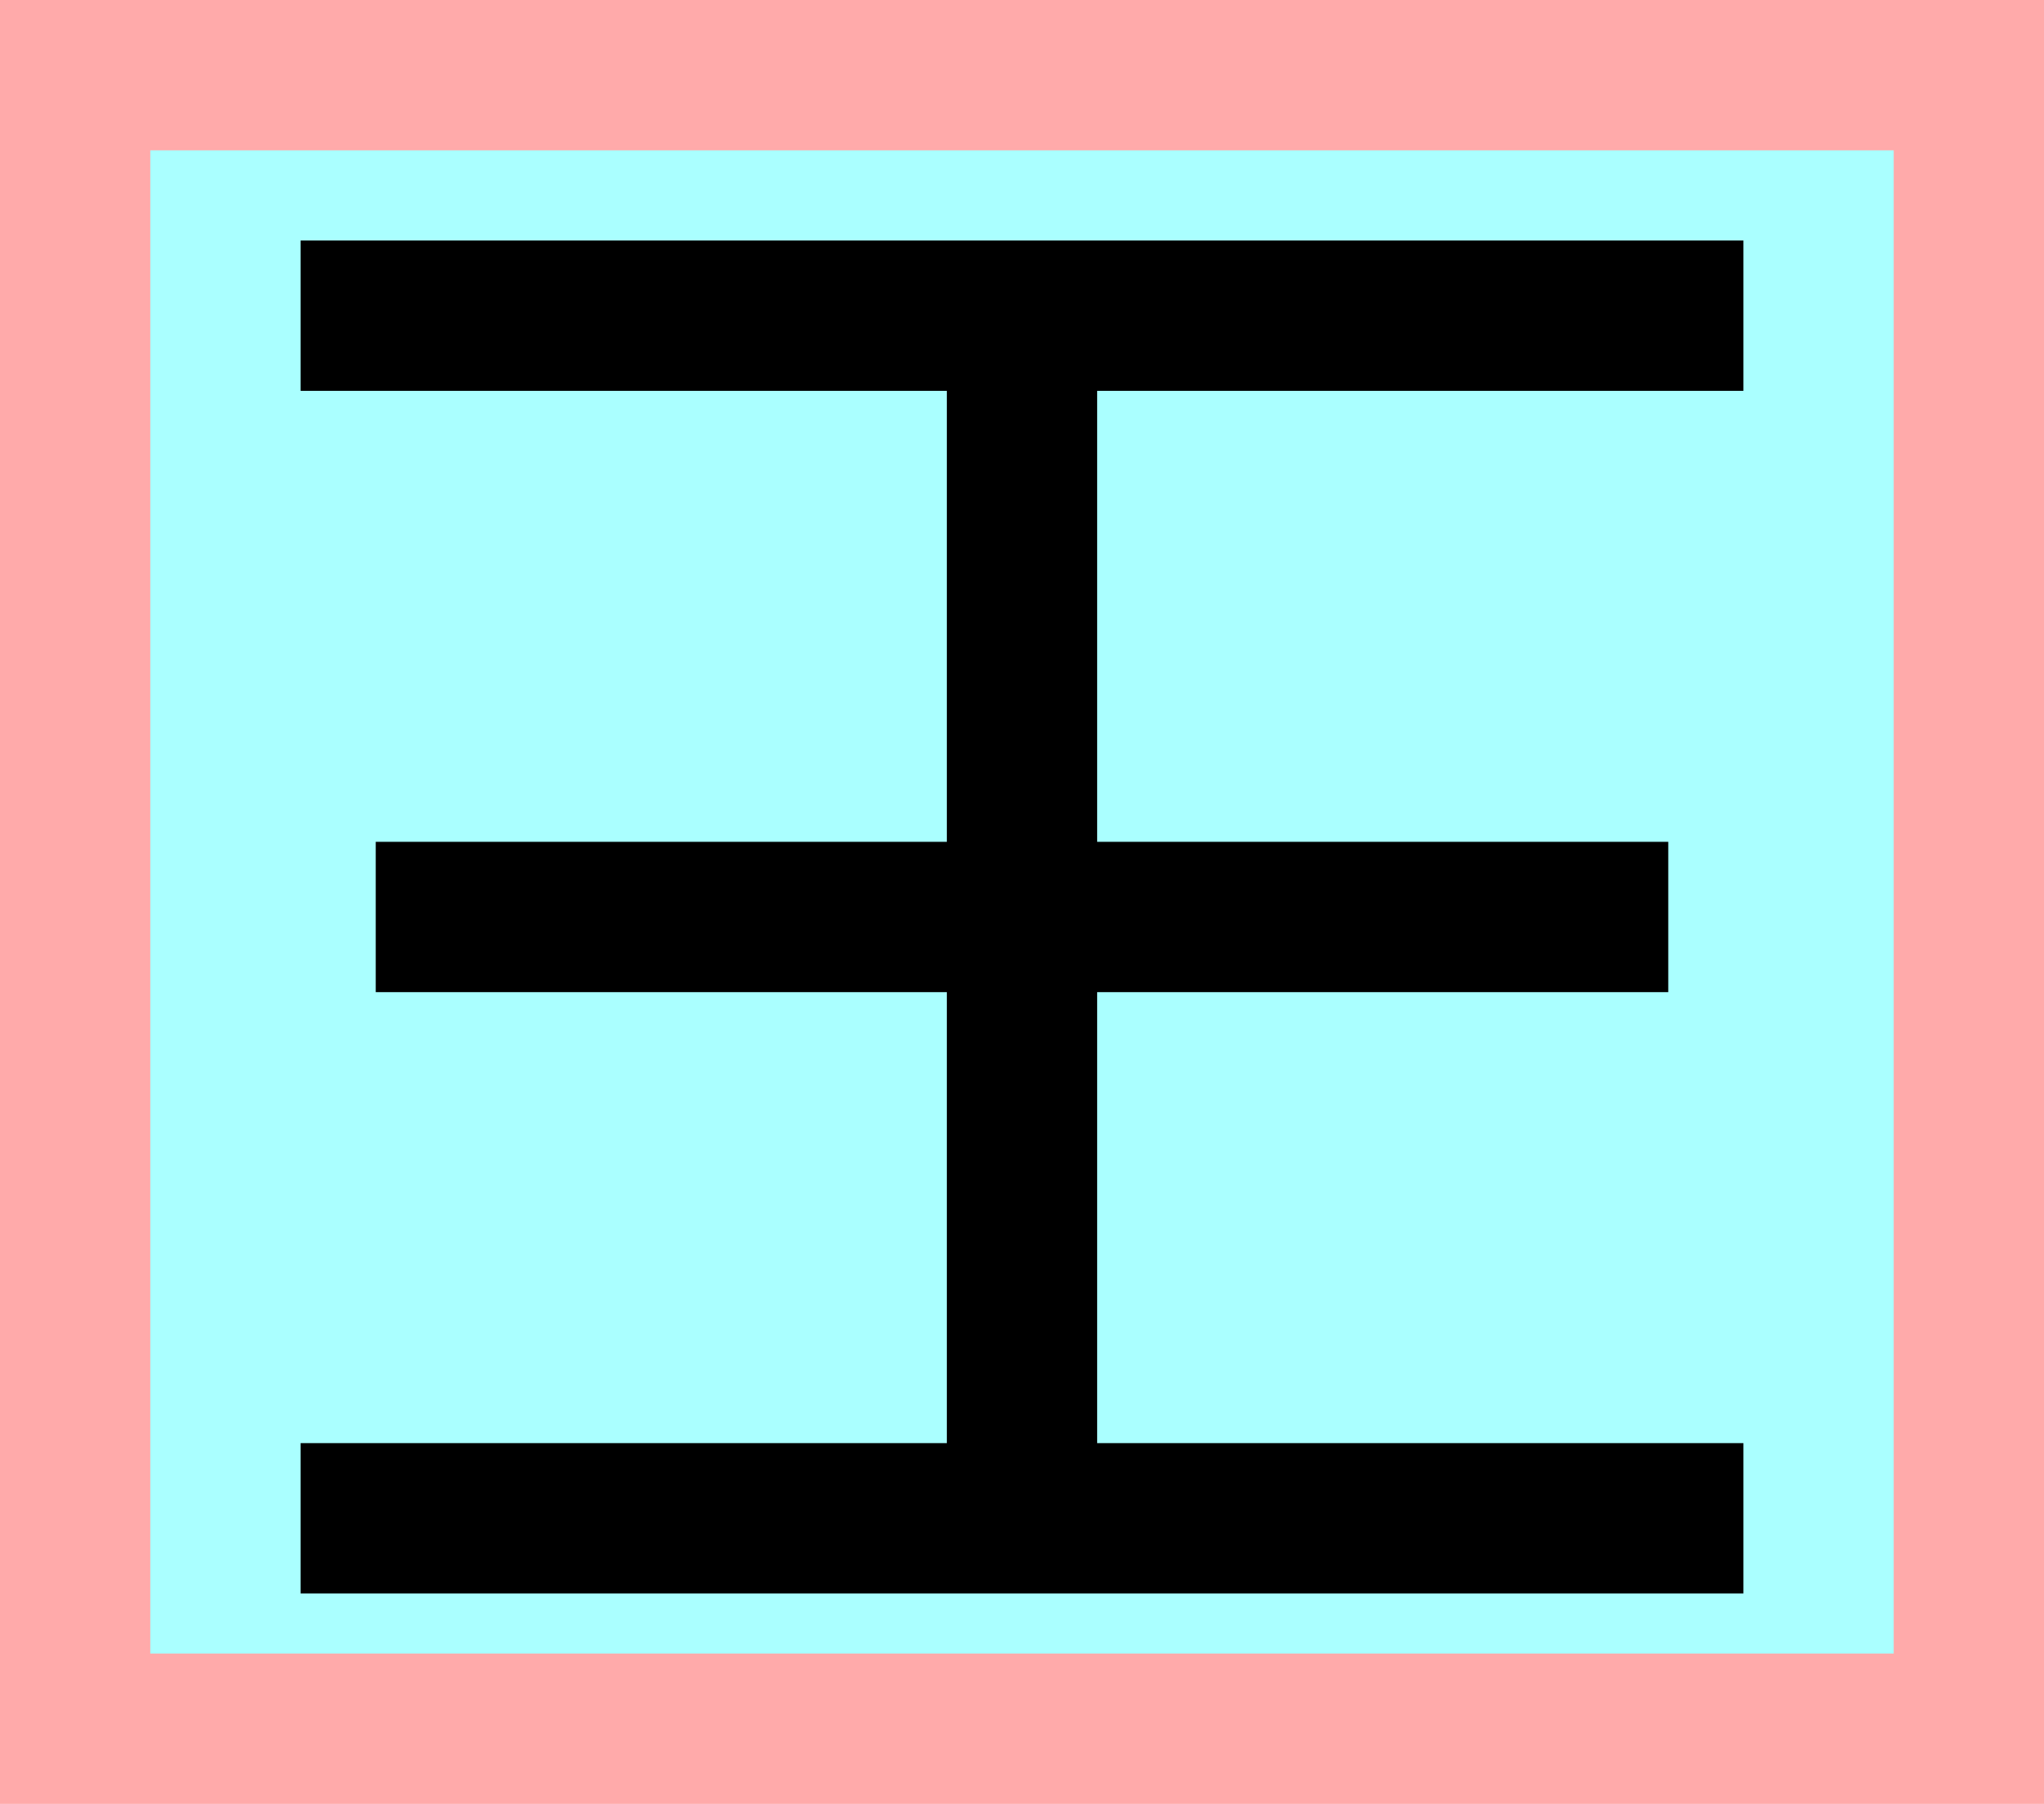 <?xml version="1.0" encoding="UTF-8"?>
<svg width="136mm" height="120mm" version="1.1" viewBox="0 0 136 120" xmlns="http://www.w3.org/2000/svg">
    <path fill="#faa" d="m0 0 h136v120h-136" />
    <path fill="#aff" d="m10 10 h116 v 100 h-116 z" />
    <g stroke="#000" stroke-width="10" fill="none">
        <g id="glyph">
            <path d="m20 21h96"></path>
            <path d="m25 61h86"></path>
            <path d="m20 101h96"></path>
            <path d="m68 21v80"></path>
        </g>
    </g>
</svg>